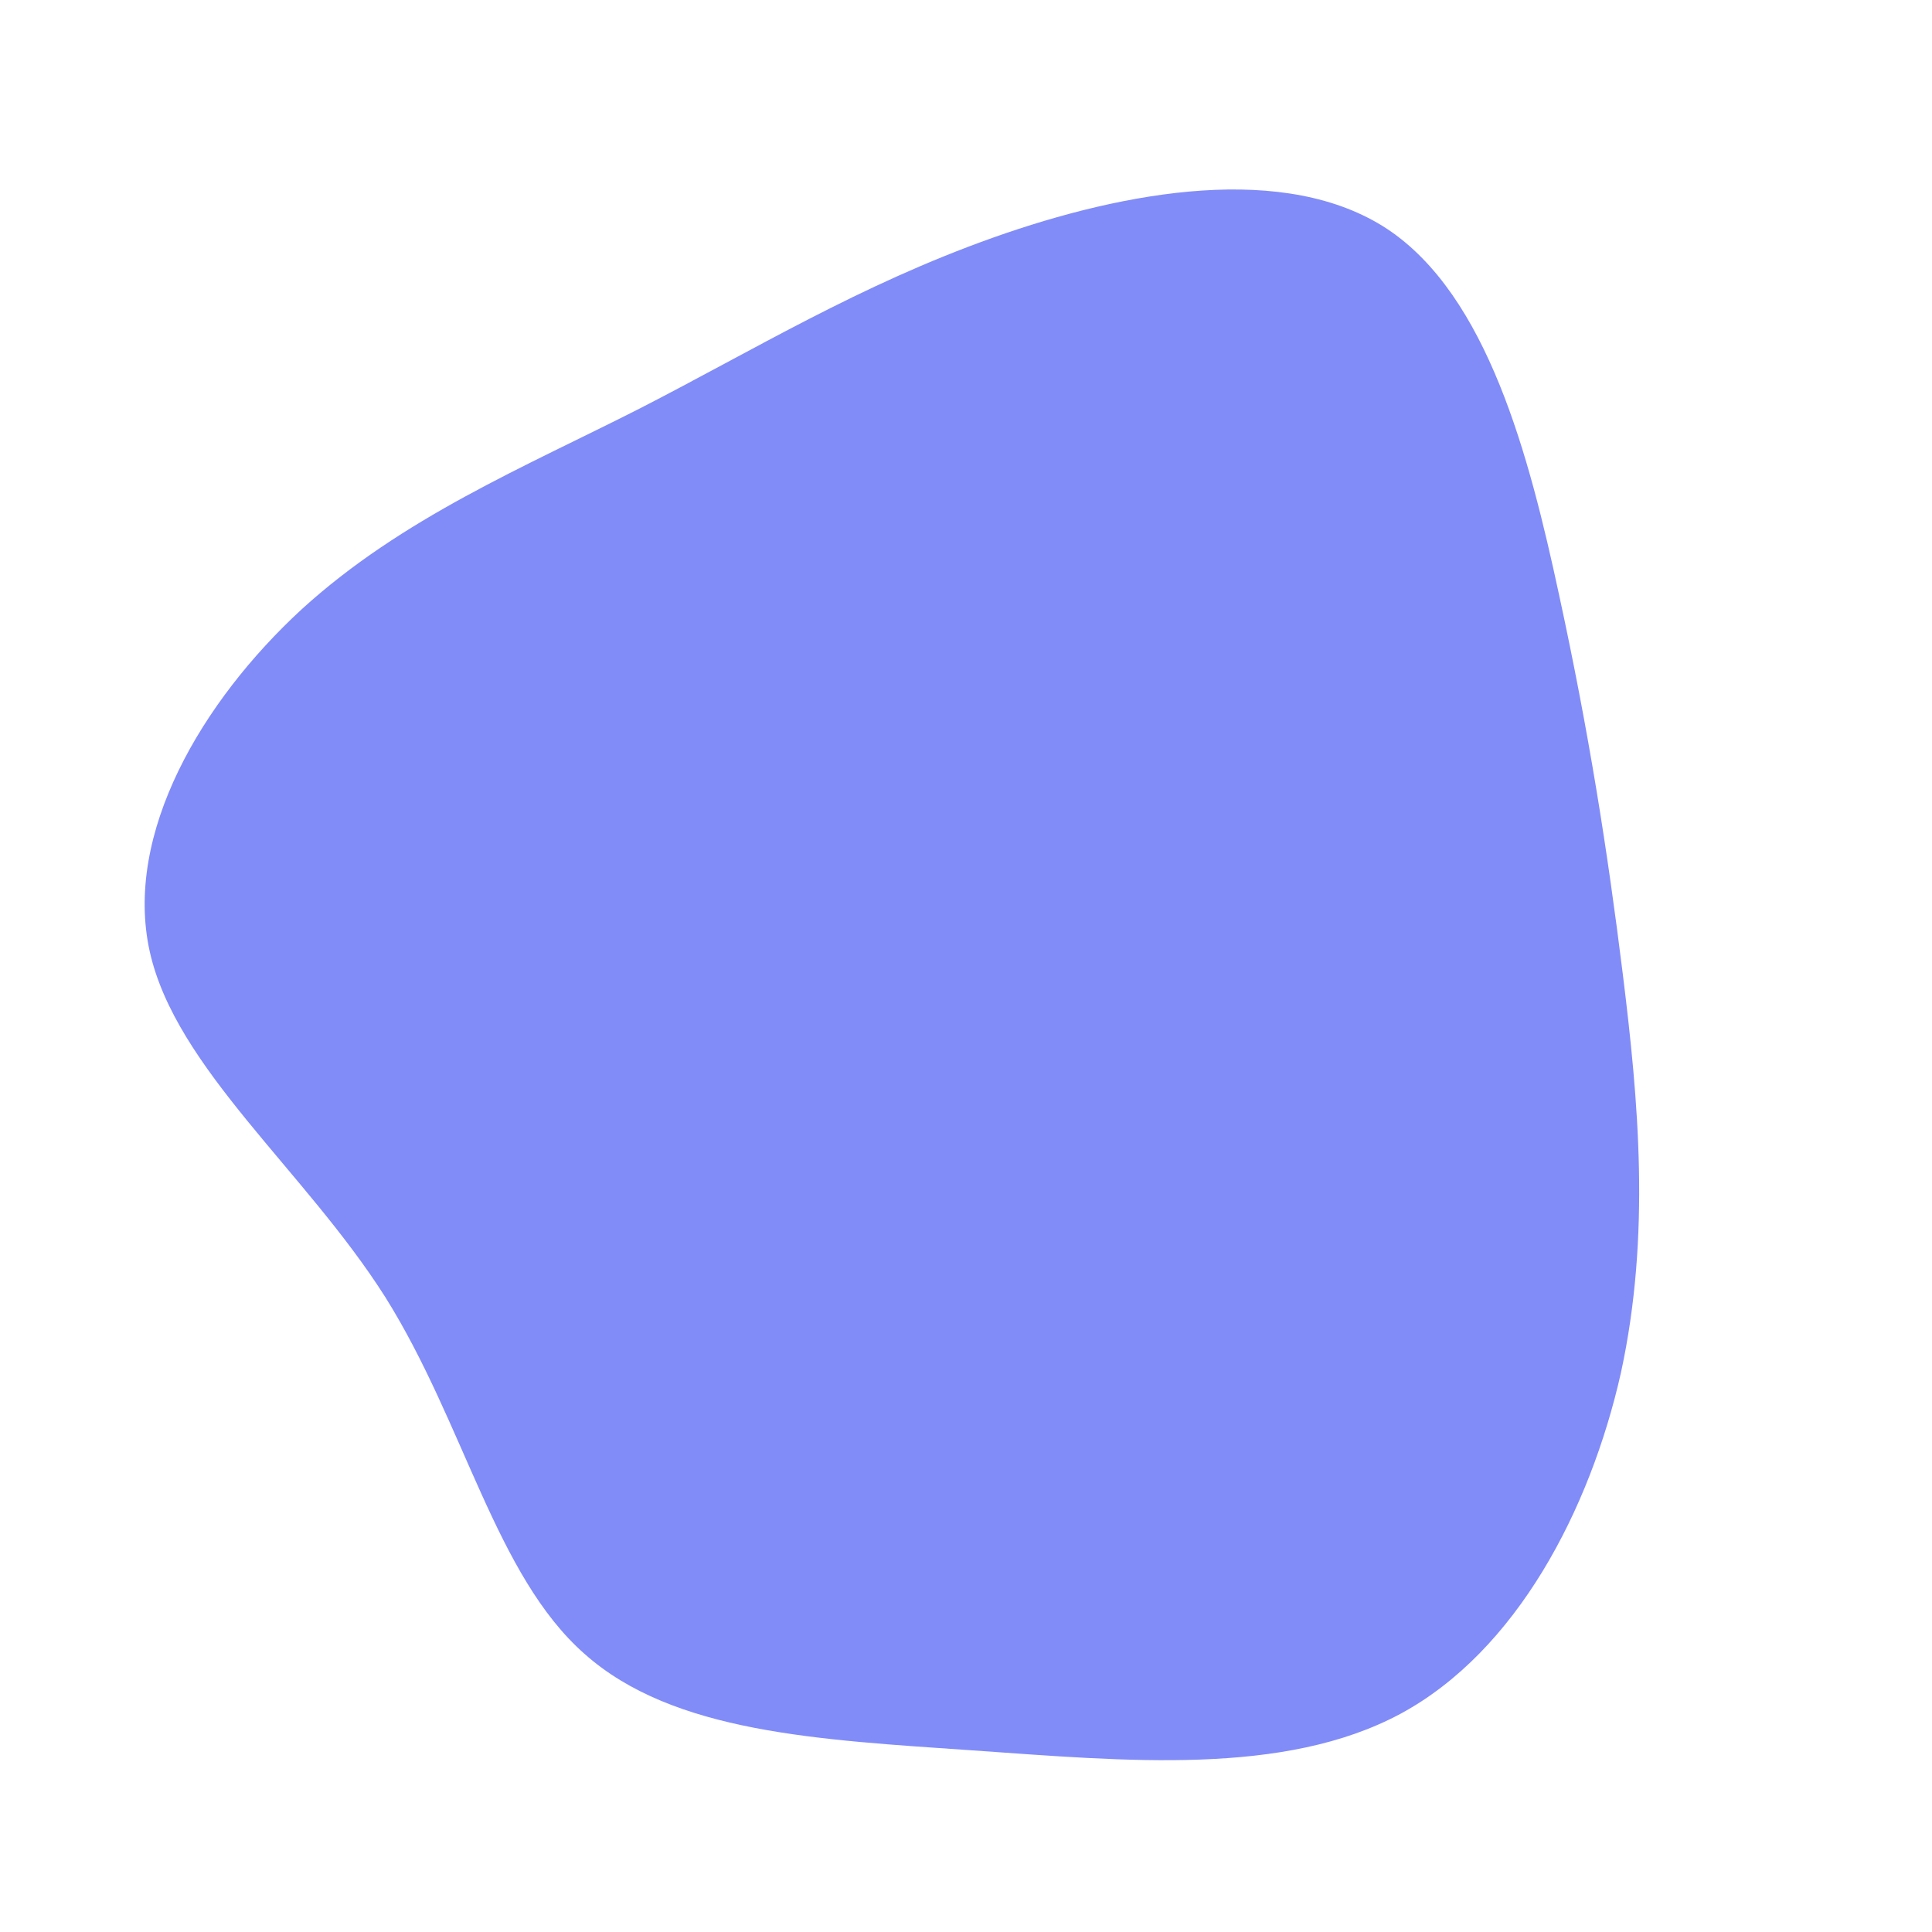 <?xml version="1.0" standalone="no"?>
<svg viewBox="0 0 200 200" xmlns="http://www.w3.org/2000/svg">
  <path fill="#818CF8" d="M43.6,-76.3C54,-69.4,58.3,-52.8,61.4,-38.4C64.5,-24.1,66.4,-12,68,0.9C69.6,13.9,70.9,27.8,67.8,42.1C64.6,56.3,57,70.9,45,77.4C32.9,83.9,16.5,82.3,0.7,81.2C-15.2,80.1,-30.3,79.4,-39.5,71.2C-48.7,63.1,-51.9,47.4,-60.1,34.3C-68.4,21.2,-81.8,10.6,-84.5,-1.5C-87.2,-13.7,-79.1,-27.4,-68.8,-36.9C-58.4,-46.4,-45.6,-51.7,-33.8,-57.7C-21.9,-63.8,-11,-70.5,2.8,-75.4C16.6,-80.3,33.1,-83.2,43.6,-76.3Z" transform="translate(100 100)" />
</svg>
